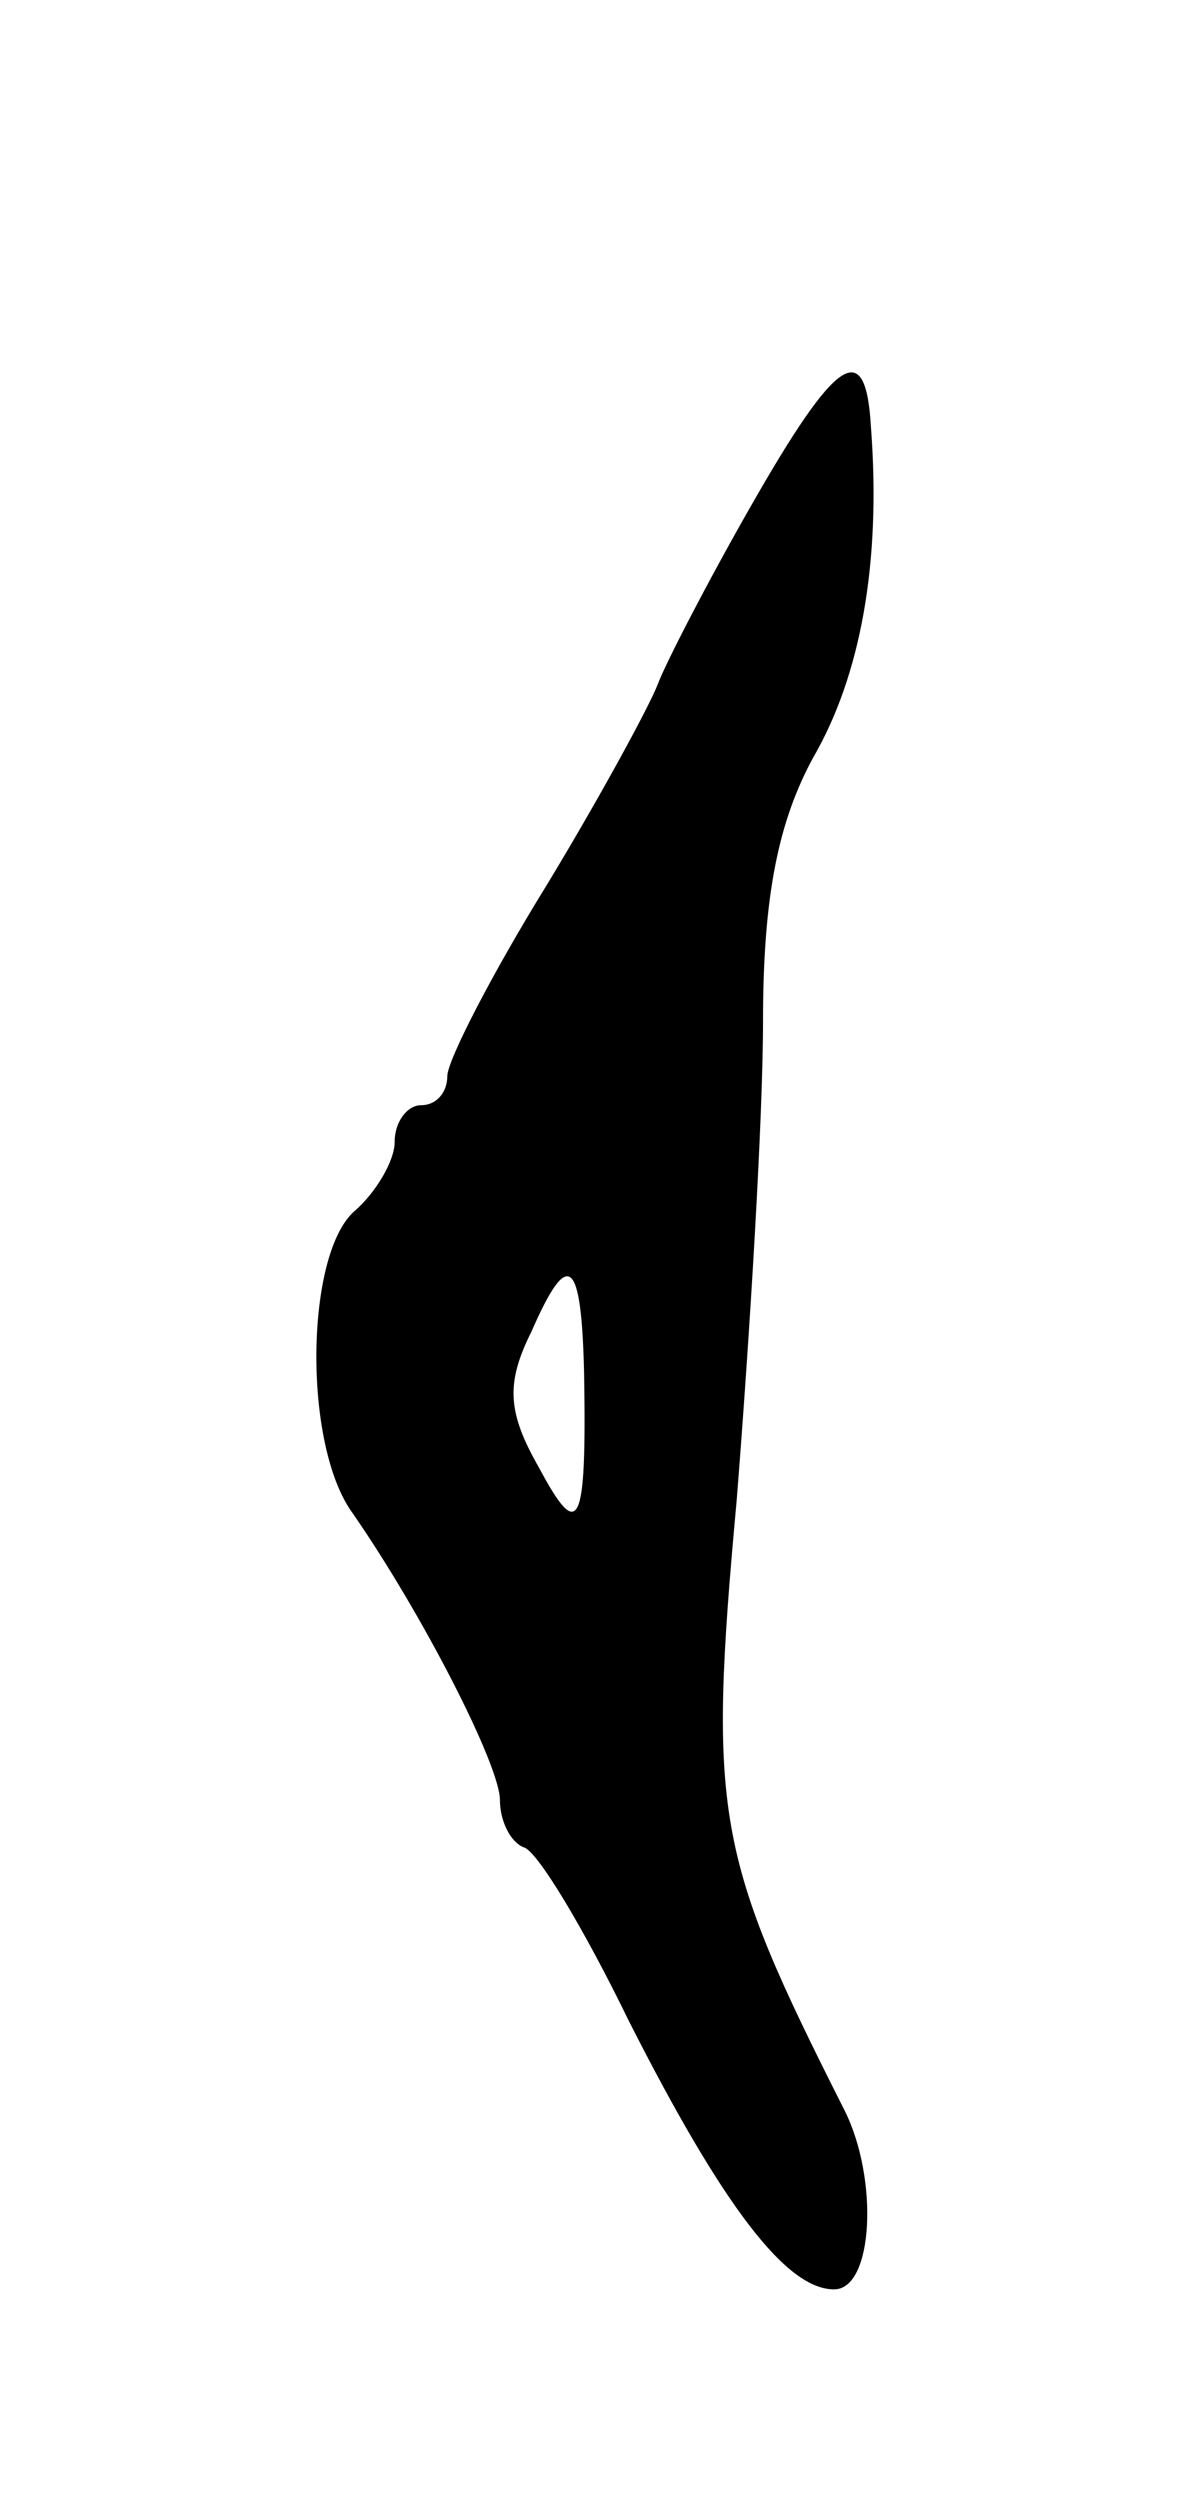 <svg version="1.0" xmlns="http://www.w3.org/2000/svg"
 width="45pt" height="95pt" viewBox="0 0 45 95"
 preserveAspectRatio="xMidYMid meet">
<g transform="translate(0,95) scale(0.1,-0.1)"
fill="#000000" stroke="none">
<path d="M285 757 c-16 -28 -32 -59 -35 -67 -3 -8 -22 -43 -42 -76 -21 -34
-38 -67 -38 -73 0 -6 -4 -11 -10 -11 -5 0 -10 -6 -10 -14 0 -7 -7 -19 -15 -26
-19 -16 -20 -89 -1 -115 27 -39 56 -96 56 -109 0 -8 4 -16 9 -18 5 -1 23 -31
40 -66 36 -71 60 -102 78 -102 15 0 17 42 4 68 -49 97 -52 112 -41 232 5 63
10 145 10 182 0 48 6 76 19 100 18 31 26 74 22 126 -2 34 -13 27 -46 -31z
m-63 -329 c1 -59 -2 -64 -17 -36 -12 21 -13 32 -3 52 14 32 19 28 20 -16z"/>
</g>
</svg>
